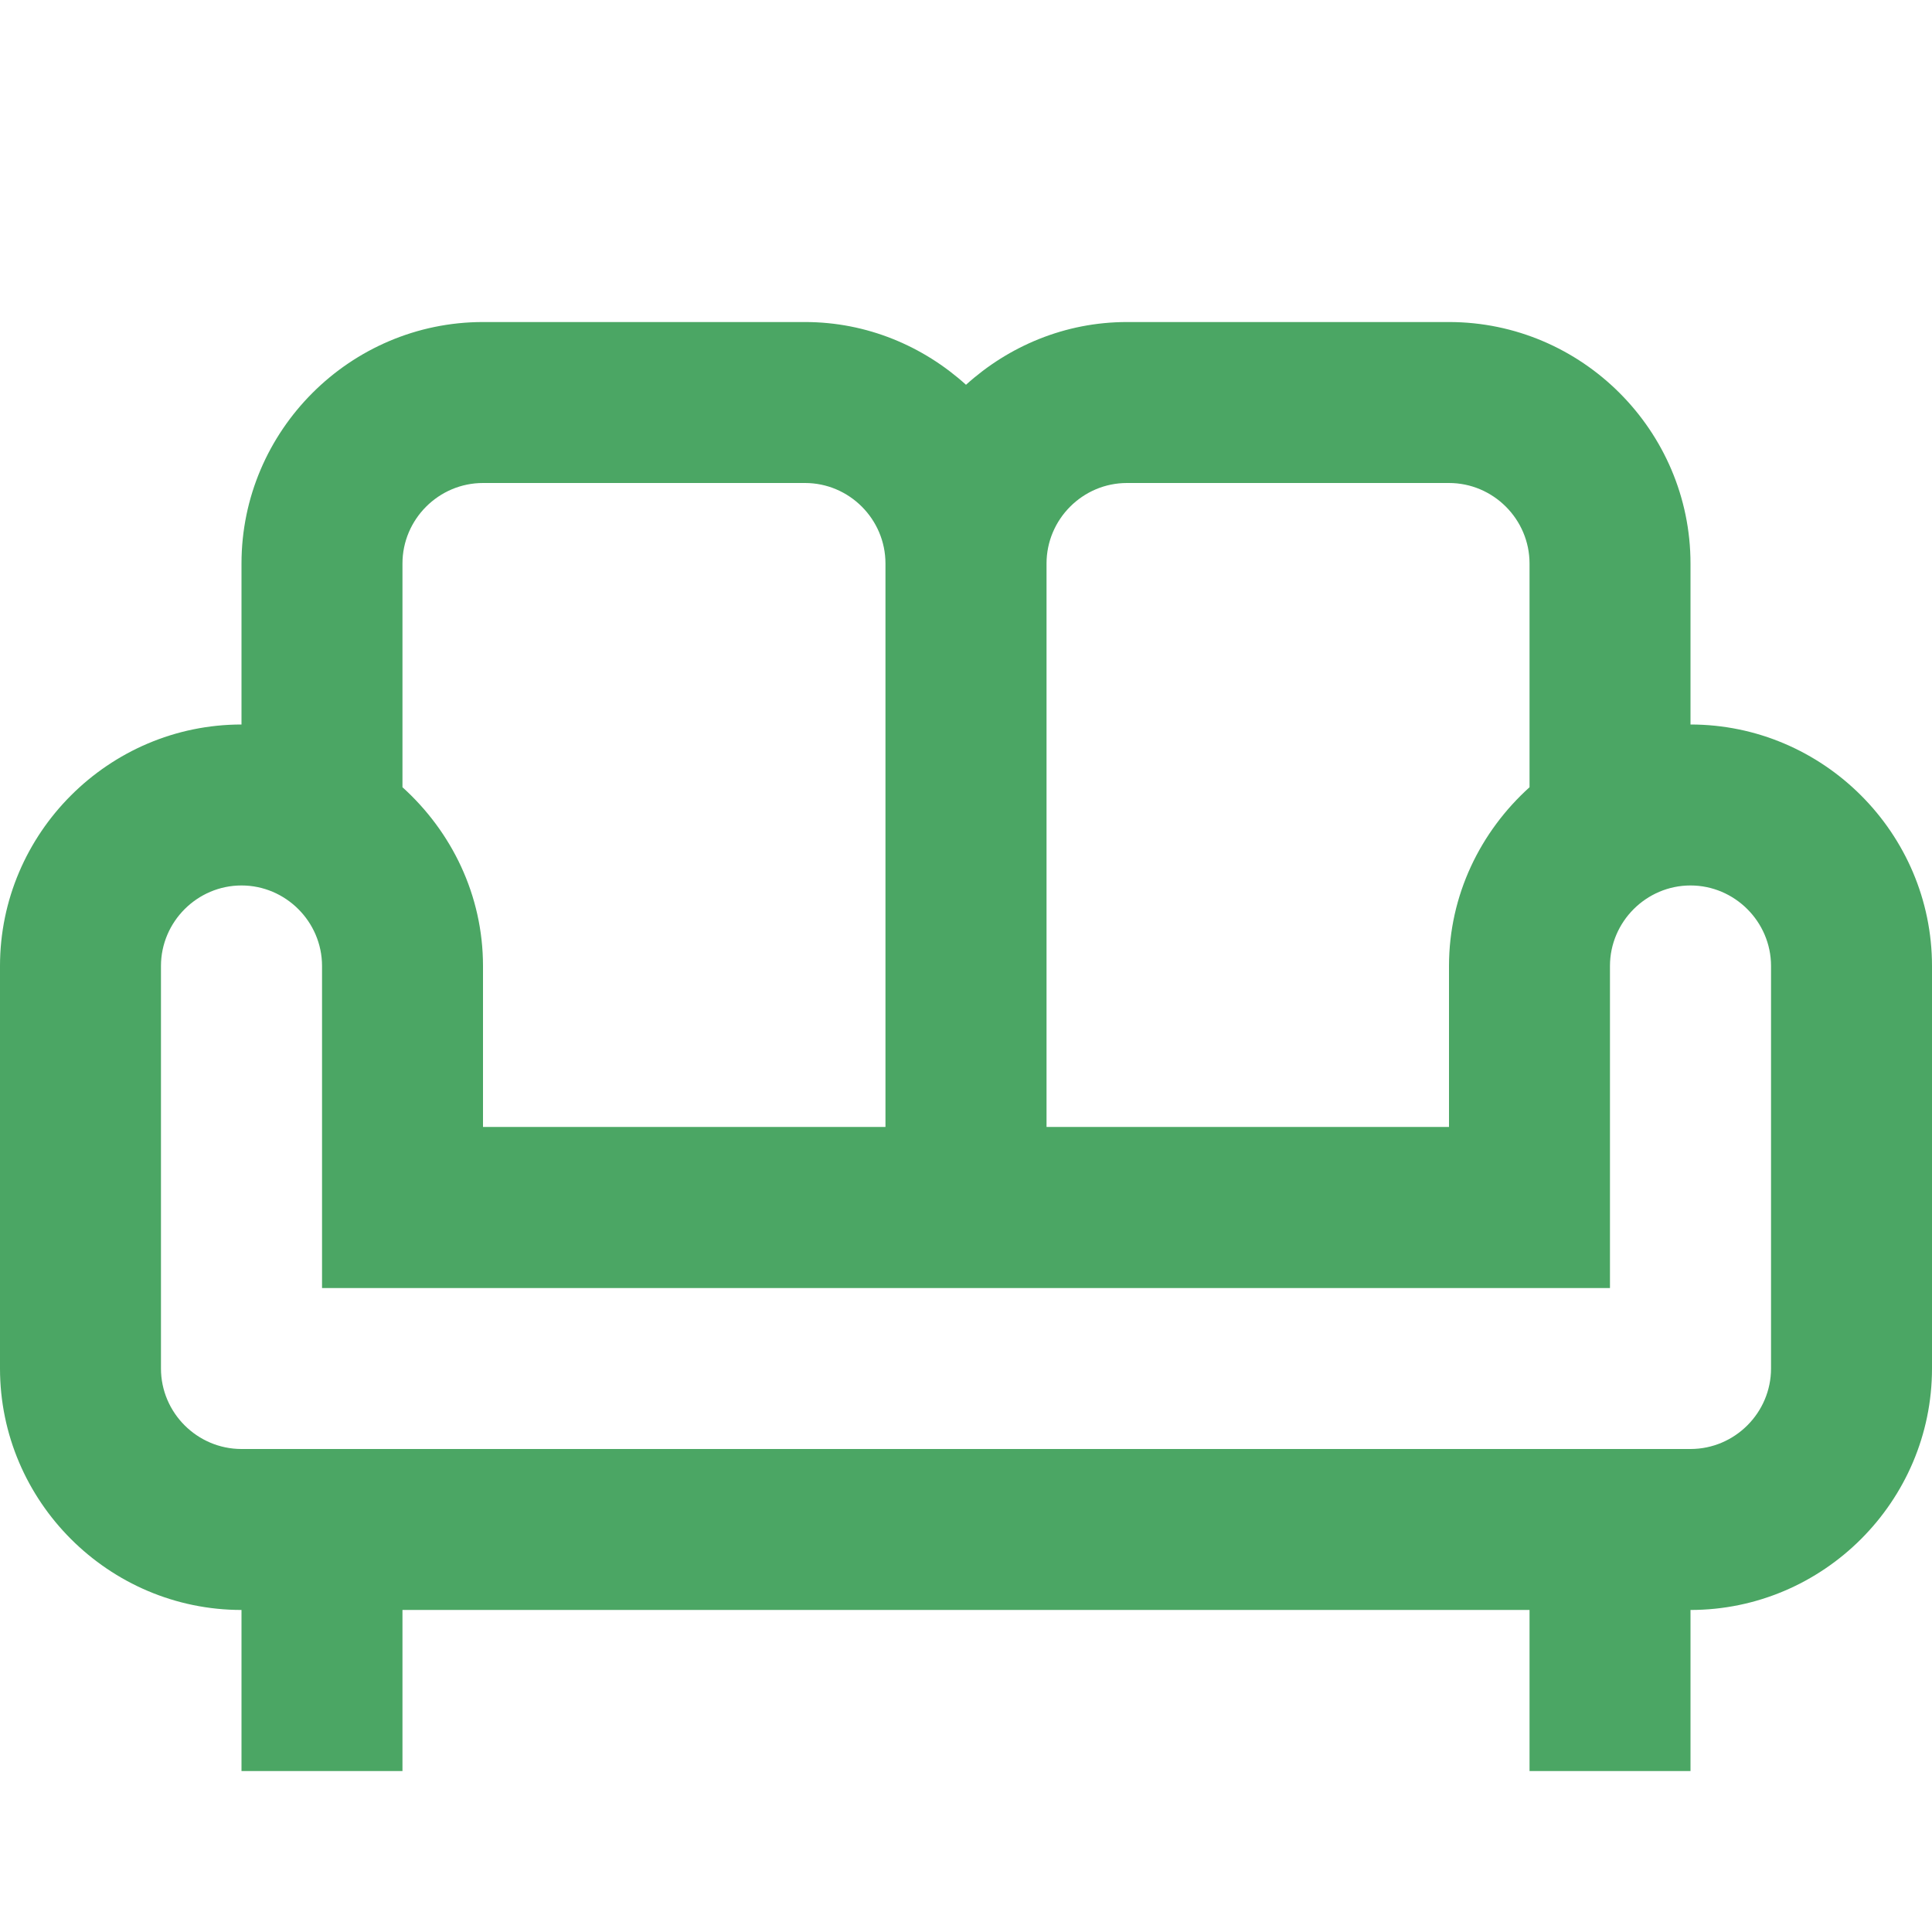 <svg width="19" height="19" viewBox="0 0 19 19" fill="none" xmlns="http://www.w3.org/2000/svg">
<path d="M16.625 7.125V5.542C16.625 4.235 15.556 3.167 14.25 3.167H11.083C10.474 3.167 9.92 3.404 9.5 3.784C9.08 3.404 8.526 3.167 7.917 3.167H4.75C3.444 3.167 2.375 4.235 2.375 5.542V7.125C1.069 7.125 0 8.194 0 9.5V13.458C0 14.765 1.069 15.833 2.375 15.833V17.417H3.958V15.833H15.042V17.417H16.625V15.833C17.931 15.833 19 14.765 19 13.458V9.5C19 8.194 17.931 7.125 16.625 7.125ZM11.083 4.75H14.25C14.685 4.75 15.042 5.106 15.042 5.542V7.742C14.559 8.178 14.25 8.803 14.25 9.5V11.083H10.292V5.542C10.292 5.106 10.648 4.75 11.083 4.75ZM3.958 5.542C3.958 5.106 4.315 4.75 4.75 4.75H7.917C8.352 4.75 8.708 5.106 8.708 5.542V11.083H4.75V9.5C4.75 8.803 4.441 8.178 3.958 7.742V5.542ZM17.417 13.458C17.417 13.894 17.06 14.25 16.625 14.25H2.375C1.94 14.25 1.583 13.894 1.583 13.458V9.5C1.583 9.065 1.94 8.708 2.375 8.708C2.81 8.708 3.167 9.065 3.167 9.5V12.667H15.833V9.5C15.833 9.065 16.19 8.708 16.625 8.708C17.06 8.708 17.417 9.065 17.417 9.5V13.458Z" fill="#4BA664"/>
</svg>
